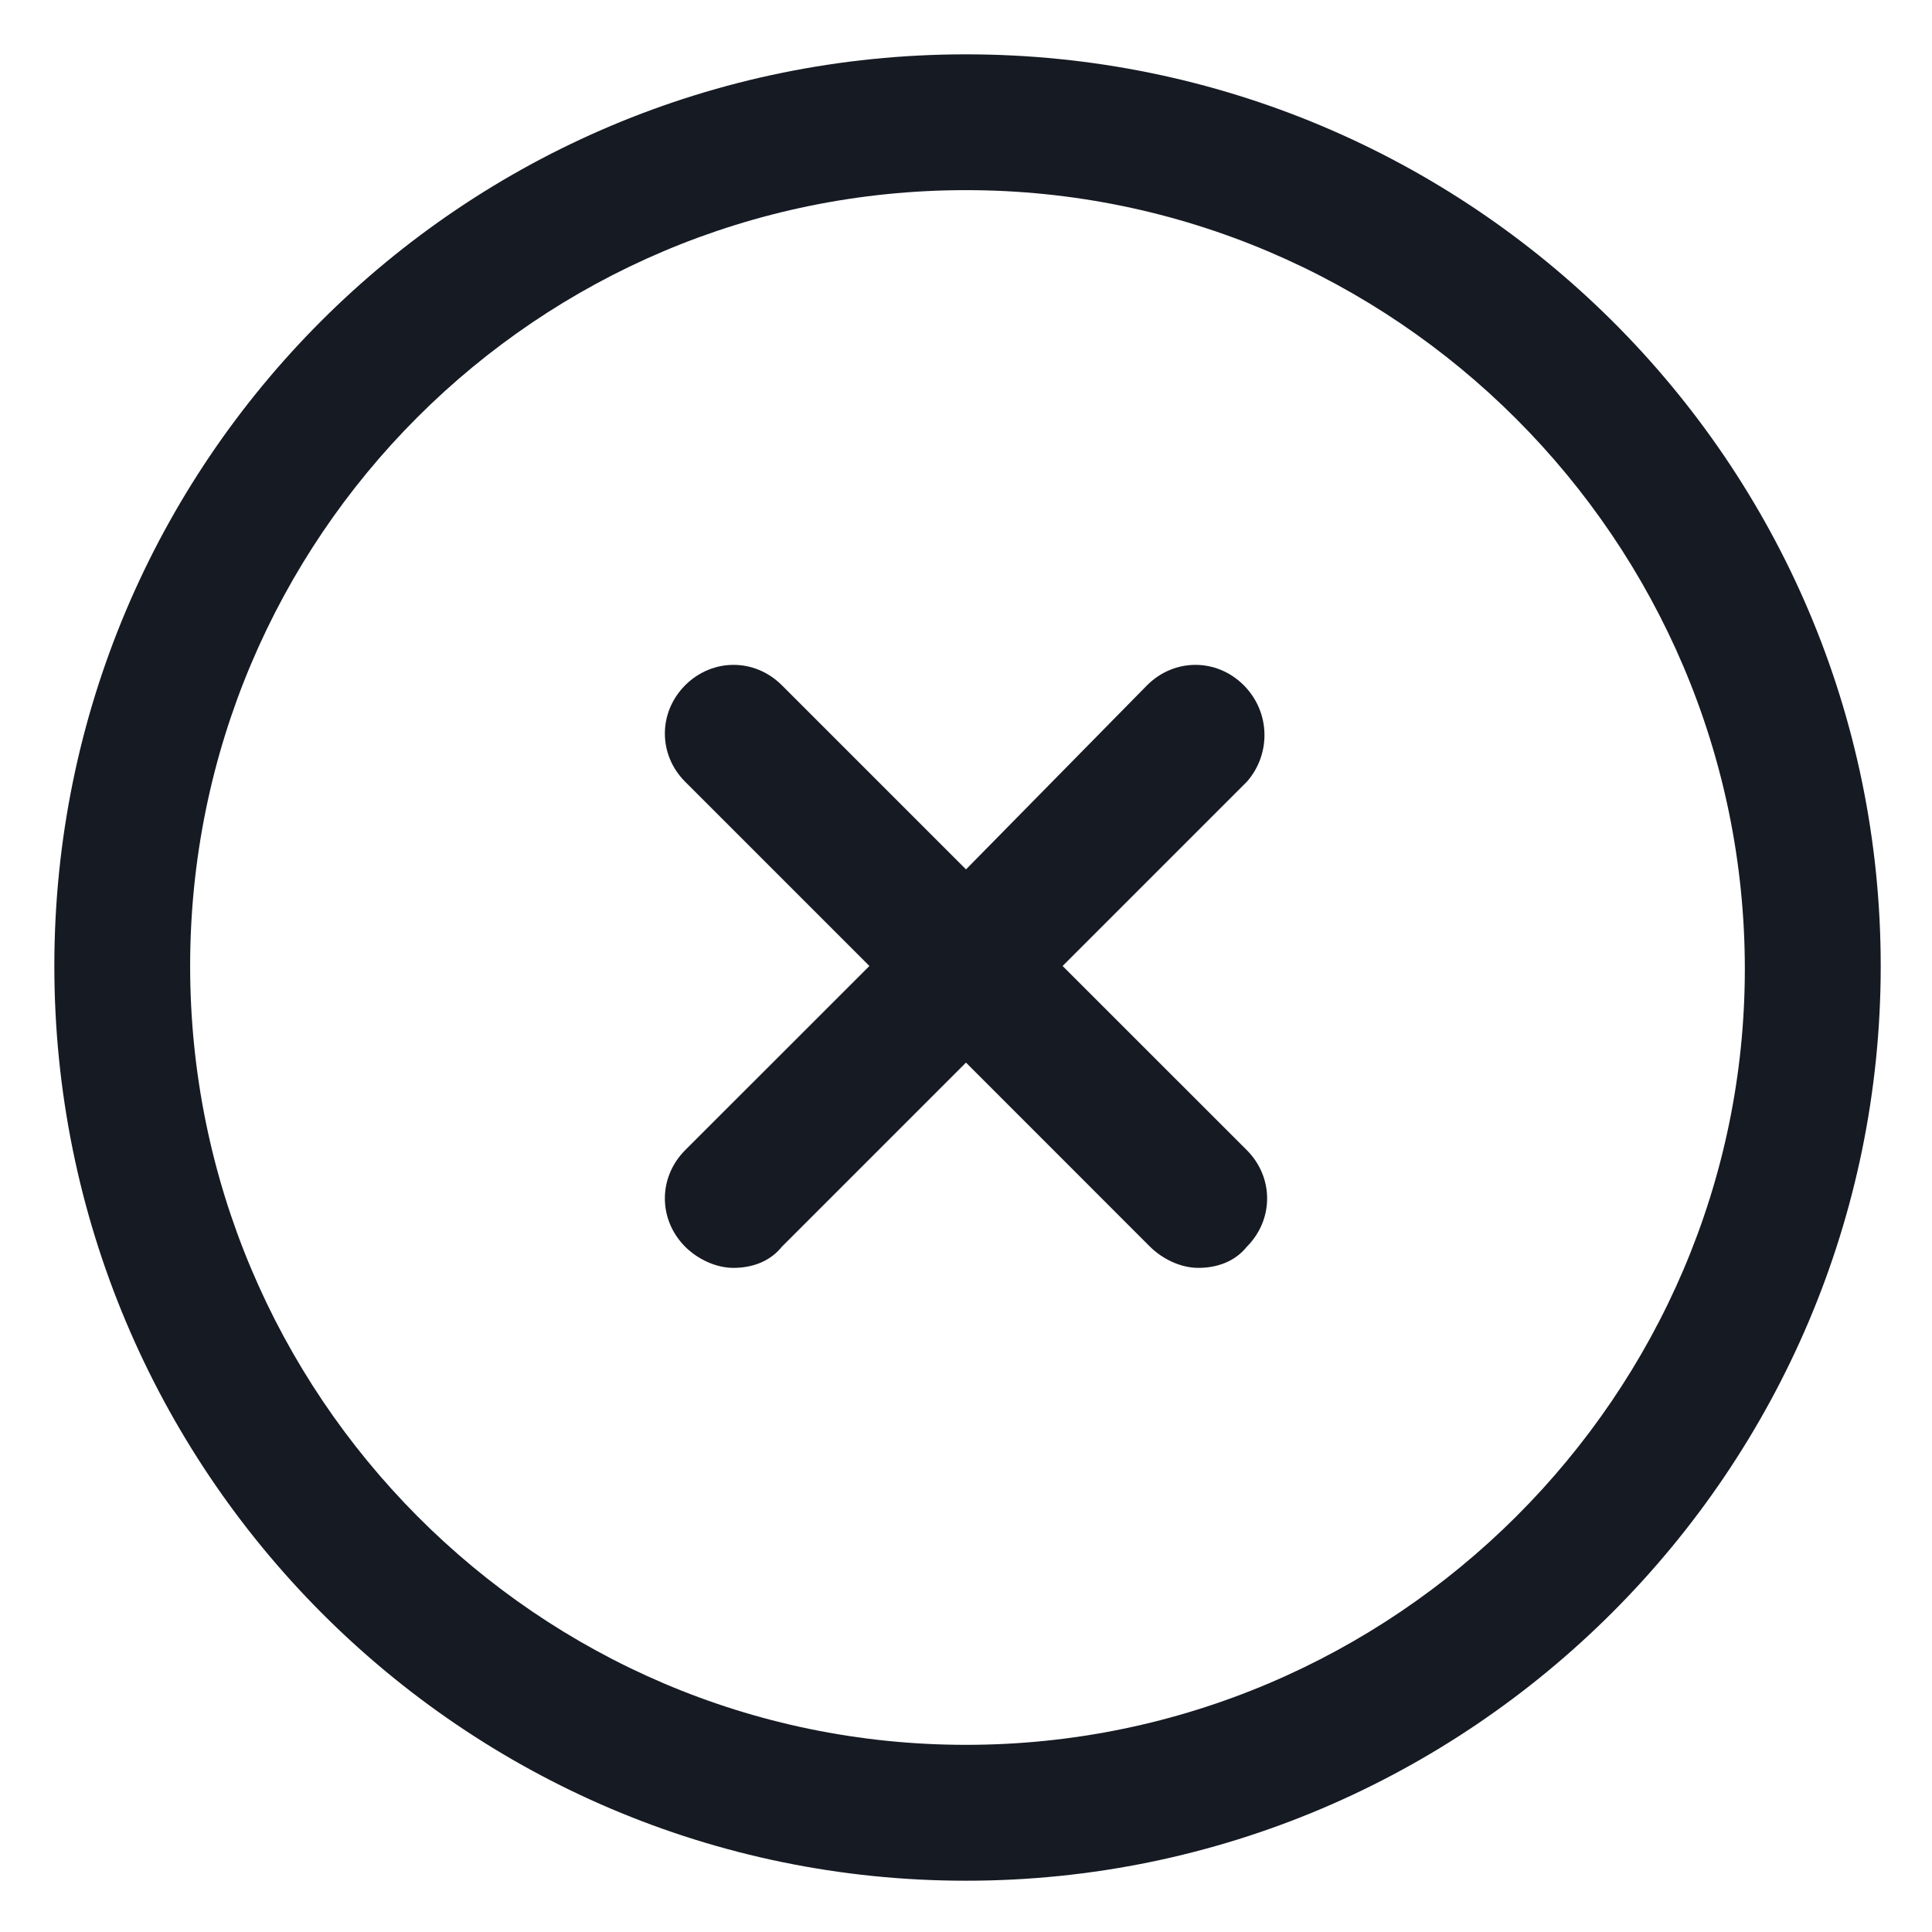 <svg width="24" height="24" viewBox="0 0 24 24" fill="none" xmlns="http://www.w3.org/2000/svg">
<g clip-path="url(#clip0_501_43544)">
<path d="M12 0.675C5.737 0.675 0.675 5.737 0.675 12C0.675 18.262 5.737 23.363 12 23.363C18.262 23.363 23.363 18.262 23.363 12C23.363 5.737 18.262 0.675 12 0.675ZM12 21.675C6.675 21.675 2.362 17.325 2.362 12C2.362 6.675 6.675 2.362 12 2.362C17.325 2.362 21.675 6.712 21.675 12.037C21.675 17.325 17.325 21.675 12 21.675Z" fill="#161A23"/>
<path d="M15.45 8.512C15.113 8.175 14.588 8.175 14.25 8.512L12 10.8L9.712 8.512C9.375 8.175 8.85 8.175 8.512 8.512C8.175 8.85 8.175 9.375 8.512 9.712L10.8 12L8.512 14.287C8.175 14.625 8.175 15.15 8.512 15.488C8.662 15.637 8.887 15.75 9.112 15.75C9.337 15.75 9.562 15.675 9.712 15.488L12 13.2L14.287 15.488C14.438 15.637 14.662 15.75 14.887 15.75C15.113 15.75 15.338 15.675 15.488 15.488C15.825 15.15 15.825 14.625 15.488 14.287L13.2 12L15.488 9.712C15.787 9.375 15.787 8.85 15.45 8.512Z" fill="#161A23"/>
</g>
<defs>
<clipPath id="clip0_501_43544">
<rect width="24" height="24" fill="white"/>
</clipPath>
</defs>
</svg>
